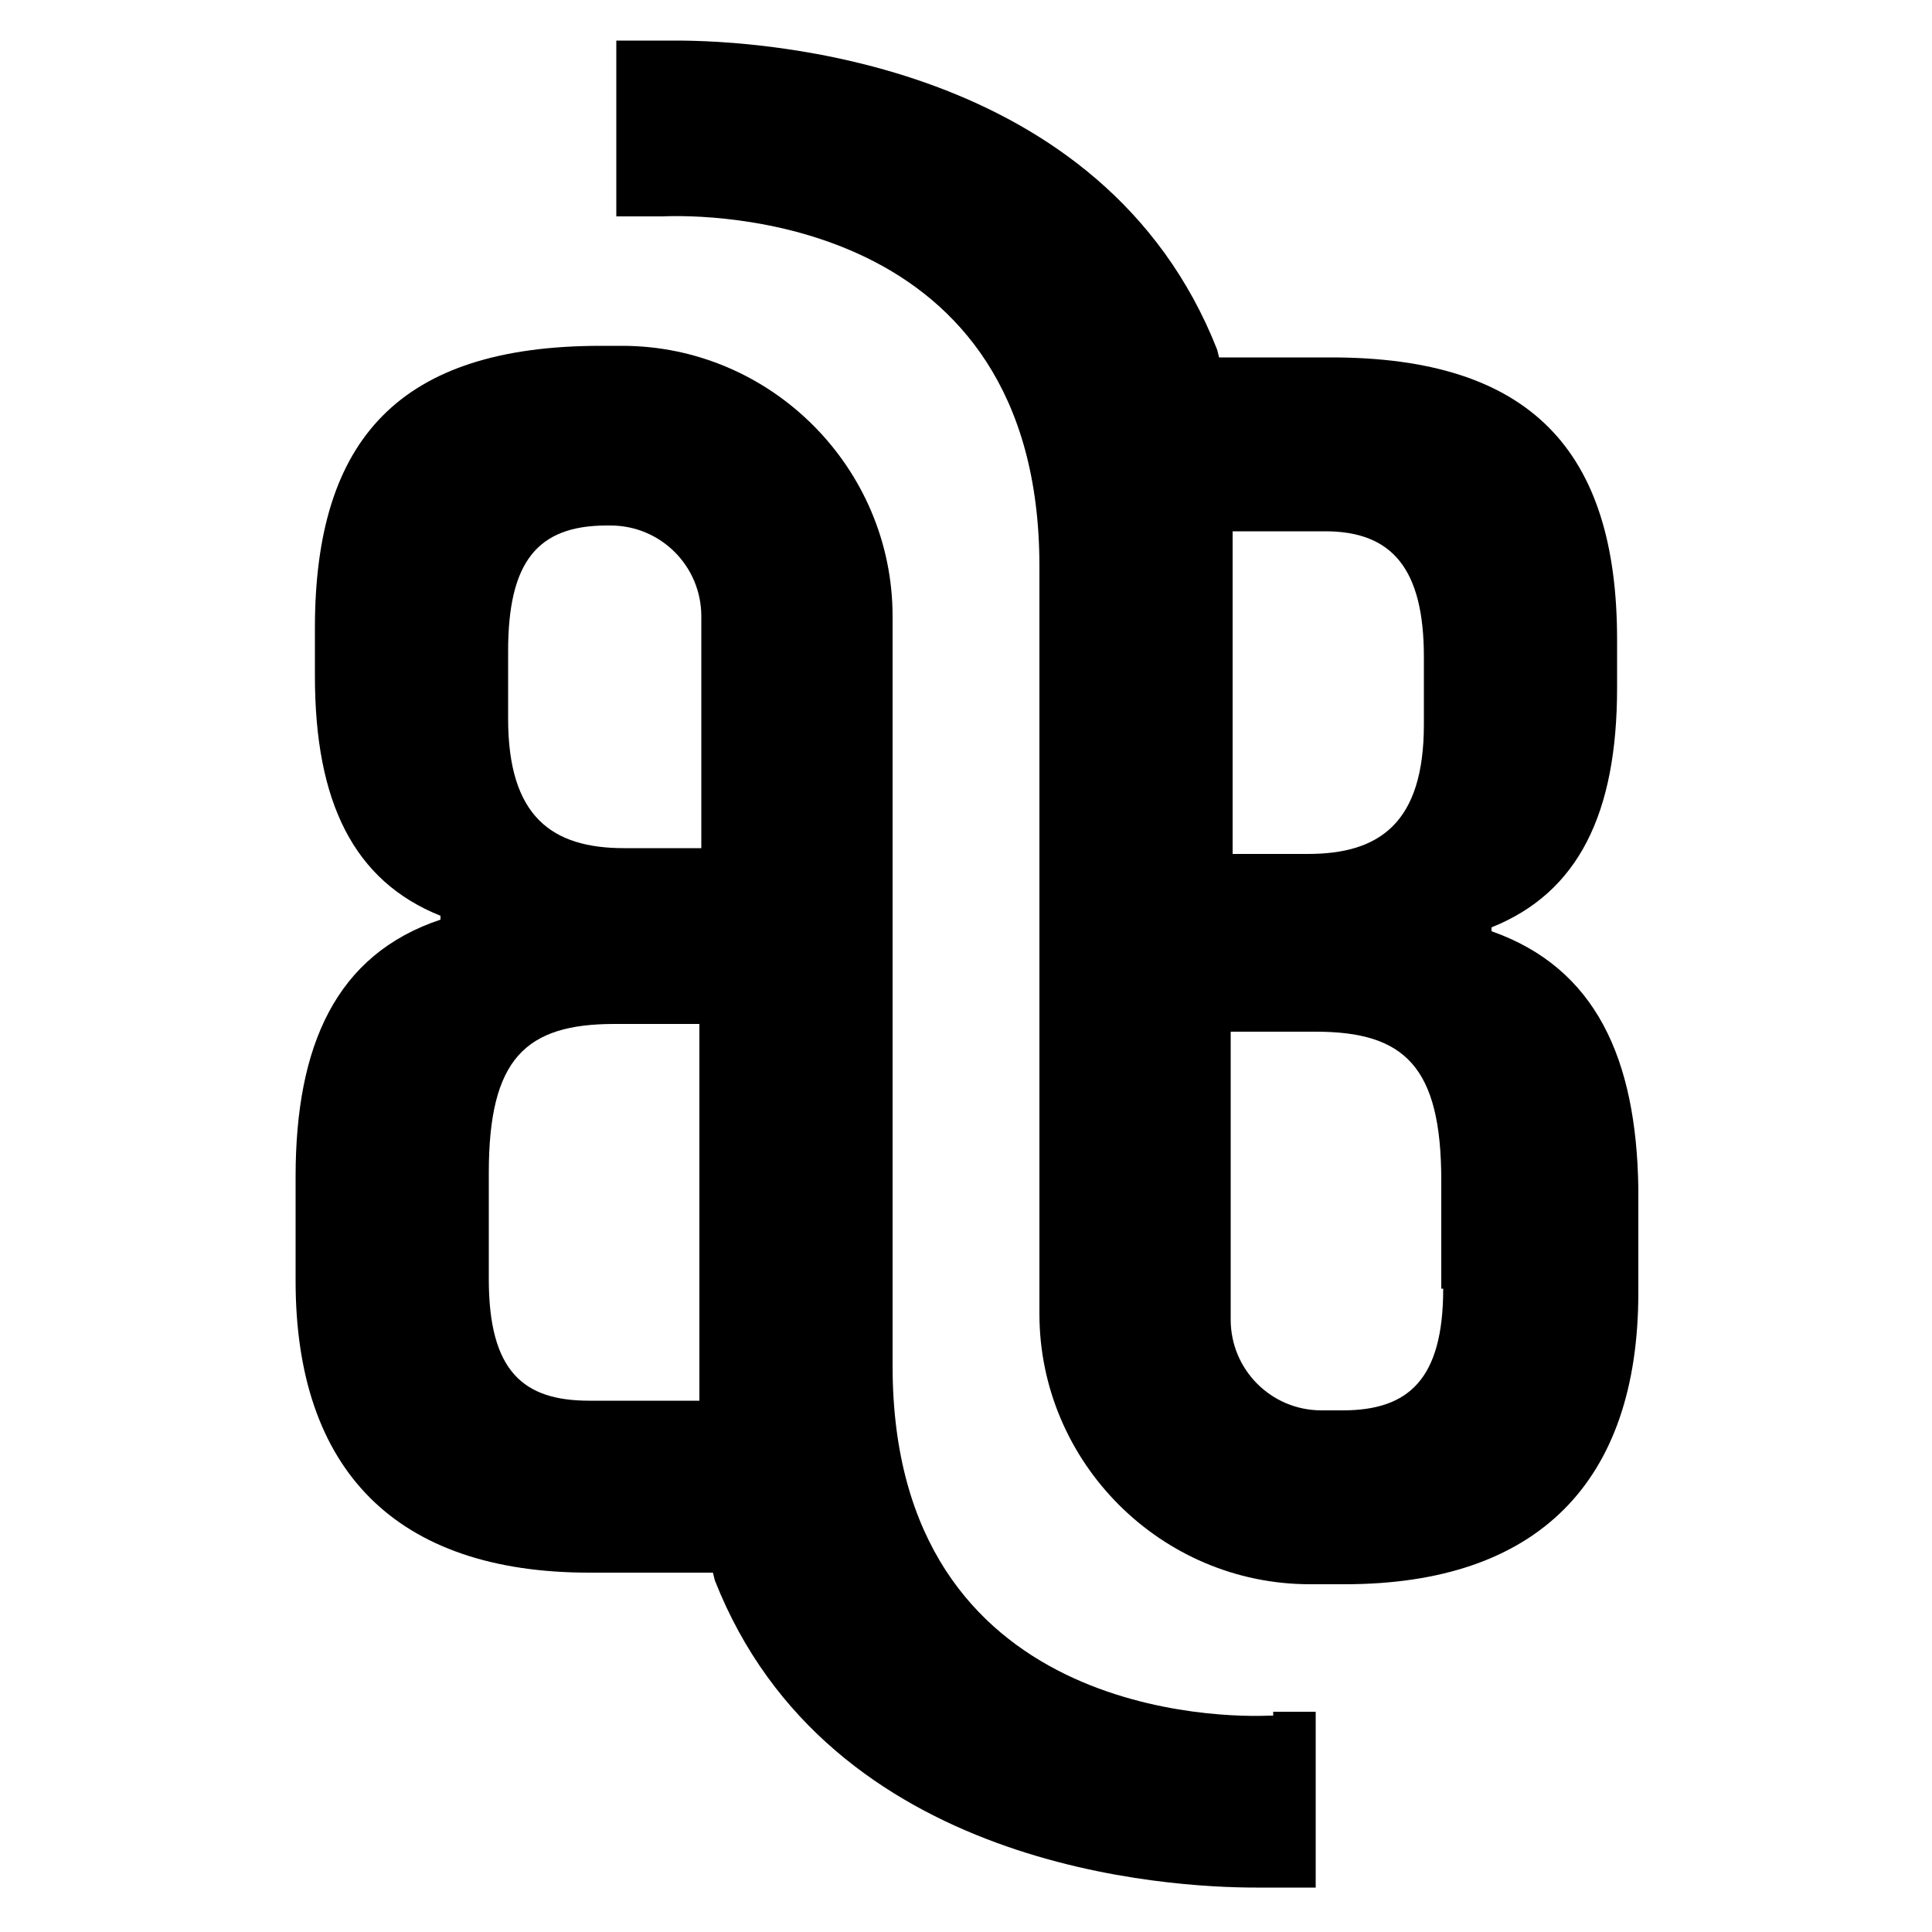 <?xml version="1.0" encoding="utf-8"?>
<!-- Generator: Adobe Illustrator 24.0.1, SVG Export Plug-In . SVG Version: 6.00 Build 0)  -->
<svg version="1.1" id="Layer_1" xmlns="http://www.w3.org/2000/svg" xmlns:xlink="http://www.w3.org/1999/xlink" x="0px" y="0px"
	 viewBox="0 0 100 100" style="enable-background:new 0 0 100 100;" xml:space="preserve">
<style type="text/css">
	.st0{fill:none;stroke:#000000;stroke-width:4;stroke-miterlimit:10;}
	.st1{fill:none;stroke:#000000;stroke-width:4;stroke-linecap:round;stroke-miterlimit:10;}
	.st2{fill:#FFFFFF;}
</style>
<g>
	<path d="M77.2,48.2v-0.2c4.5-1.8,6.5-5.9,6.5-12.4v-2.5c0-9.8-4.5-14.6-14.8-14.6h-5.8L63,18.1c-5.9-15-23.6-16-28-16l0,0h-1.9
		h-0.4h-0.8v9.1h0.8h0.4h1l0.2,0c2.2-0.1,19.5-0.2,19.5,18.1v38.7c0,7.7,6.3,14,14,14h1.8c10,0,15.2-5.3,15.2-15.1v-5.4
		C84.7,54.8,82.6,50.1,77.2,48.2z M63.8,27.5h4.8c3.5,0,5.1,2,5.1,6.5v3.5c0,5.1-2.3,6.7-6,6.7h-3.9V27.5z M74.7,66.7
		c0,4.7-1.8,6.3-5.2,6.3h-1.1c-2.6,0-4.7-2.1-4.7-4.7V53.4h4.4c4.6,0,6.5,1.8,6.5,7.7V66.7z"/>
	<path d="M65.9,88.8l-0.2,0c-2.2,0.1-19.5,0.2-19.5-18.1l0,0V31.9c0-7.7-6.3-14-14-14h-1.1c-10.4,0-14.8,4.8-14.8,14.6v2.5
		c0,6.5,2,10.6,6.5,12.4v0.2c-5.4,1.8-7.5,6.5-7.5,13.3v5.4c0,9.8,5.2,15.1,15.2,15.1h6.4l0,0l0.1,0.4c5.9,15,23.6,15.9,28,15.9h3.1
		v-9.1H65.9z M36.2,72.5h-5.7c-3.4,0-5.2-1.5-5.2-6.3v-5.5c0-5.9,1.9-7.7,6.5-7.7h4.4V72.5z M36.2,43.9h-3.9c-3.7,0-6-1.6-6-6.7
		v-3.5c0-4.6,1.5-6.5,5.1-6.5h0.2c2.6,0,4.7,2.1,4.7,4.7V43.9z"/>
</g>
</svg>

